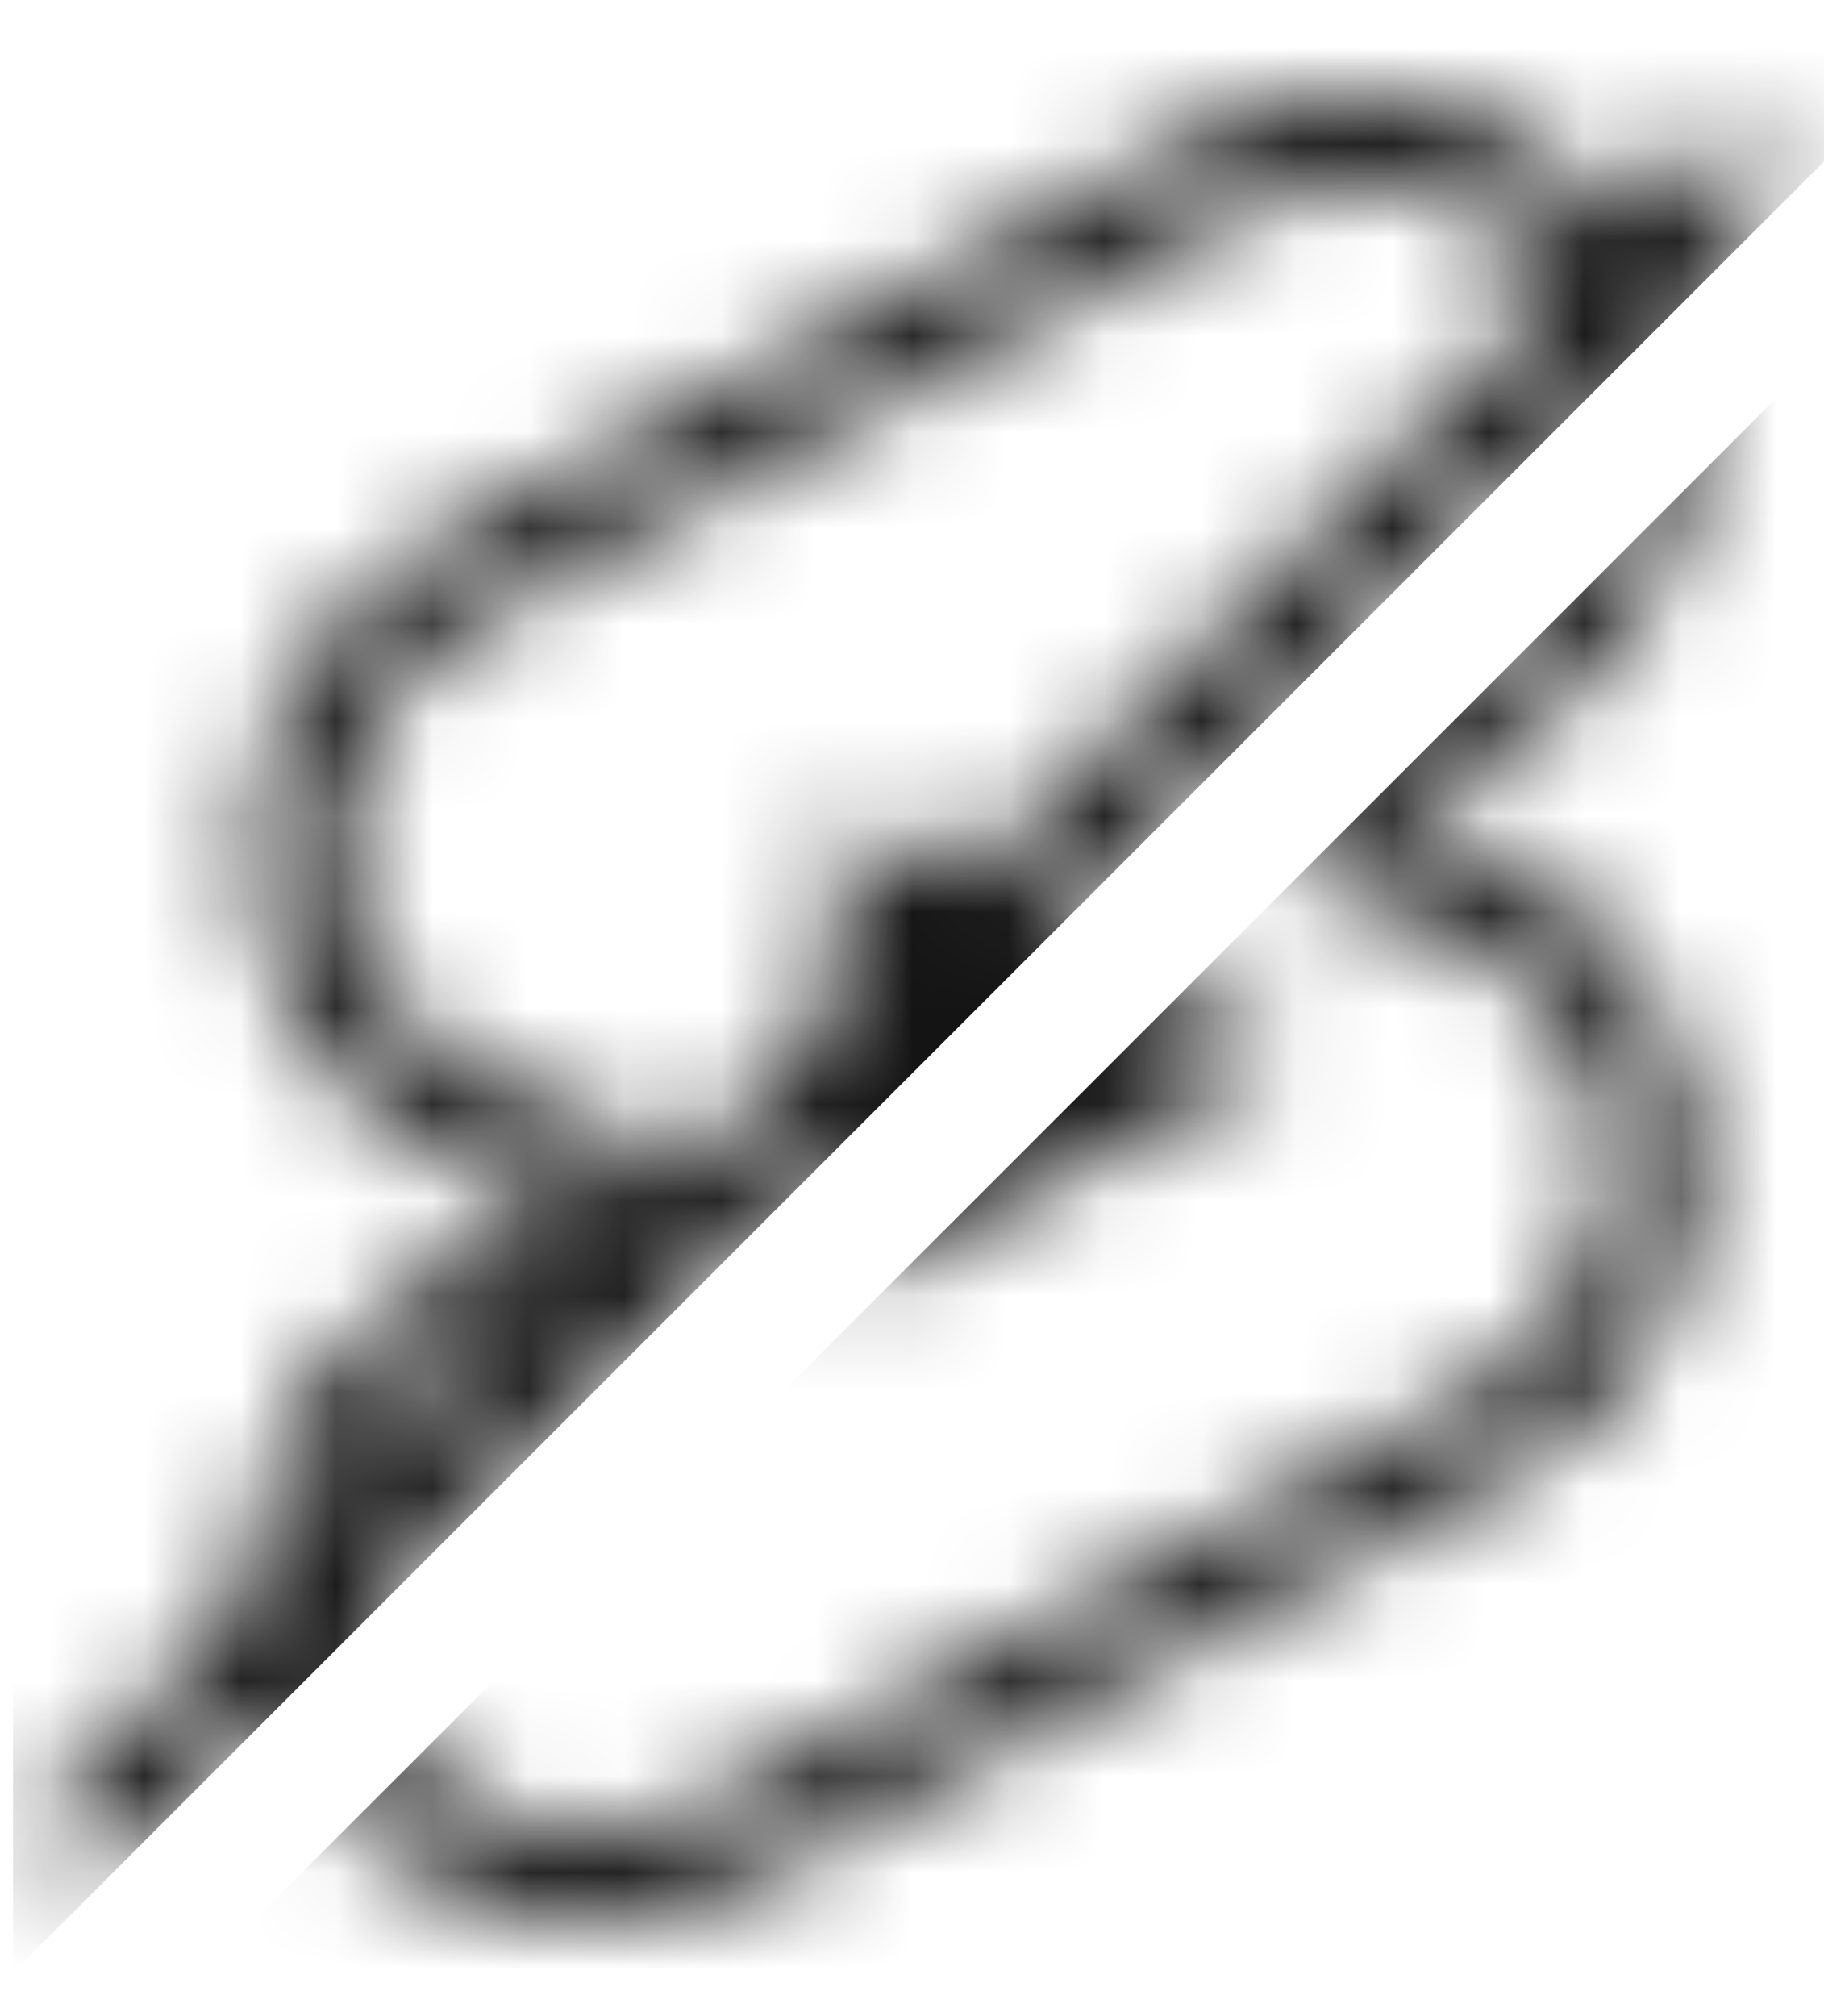 <svg width="19" height="21" viewBox="0 0 19 21" fill="none" xmlns="http://www.w3.org/2000/svg">
<mask id="mask0_4_640" style="mask-type:alpha" maskUnits="userSpaceOnUse" x="0" y="0" width="19" height="21">
<path d="M8.73 13.507V8.447L13.436 10.977L8.73 13.507ZM15.573 8.896C14.848 8.59 14.443 8.419 14.443 8.419L15.79 7.693C17.521 6.777 18.171 4.609 17.258 2.862C16.345 1.115 14.208 0.447 12.486 1.373L4.494 5.669C3.28 6.318 2.545 7.617 2.611 9.001C2.677 10.357 3.487 11.55 4.701 12.104C4.729 12.113 5.831 12.581 5.831 12.581L4.494 13.297C2.771 14.223 2.112 16.39 3.025 18.137C3.938 19.884 6.075 20.552 7.798 19.627L15.799 15.33C17.013 14.681 17.738 13.383 17.672 11.999C17.606 10.643 16.787 9.44 15.573 8.896ZM15.357 14.49L7.355 18.786C6.094 19.464 4.522 18.977 3.854 17.698C3.185 16.419 3.666 14.825 4.927 14.147L6.847 13.116V11.96L6.198 11.693L5.153 11.254C4.221 10.863 3.6 9.965 3.553 8.953C3.506 7.941 4.042 6.987 4.927 6.509L12.928 2.213C14.189 1.535 15.761 2.022 16.43 3.302C17.098 4.581 16.618 6.175 15.357 6.853L13.436 7.884V9.039L15.131 9.746C16.062 10.137 16.684 11.034 16.731 12.046C16.778 13.058 16.241 14.013 15.357 14.49Z" fill="#141414"/>
<path d="M18 1.96L1 18.995" stroke="#FF0000" stroke-miterlimit="10" stroke-linecap="round"/>
</mask>
<g mask="url(#mask0_4_640)">
<path d="M0.136 -0.551H21.233L11.689 8.993L0.136 20.546V-0.551Z" fill="#141414"/>
</g>
<mask id="mask1_4_640" style="mask-type:alpha" maskUnits="userSpaceOnUse" x="2" y="0" width="16" height="21">
<path d="M8.729 13.507V8.447L13.436 10.977L8.729 13.507ZM15.573 8.896C14.848 8.59 14.443 8.419 14.443 8.419L15.789 7.693C17.521 6.777 18.171 4.609 17.258 2.862C16.345 1.115 14.208 0.447 12.485 1.373L4.494 5.669C3.279 6.318 2.545 7.617 2.611 9.001C2.677 10.357 3.486 11.55 4.701 12.104C4.729 12.113 5.83 12.581 5.83 12.581L4.494 13.297C2.771 14.223 2.112 16.39 3.025 18.137C3.938 19.884 6.075 20.552 7.798 19.627L15.799 15.33C17.013 14.681 17.738 13.383 17.672 11.999C17.606 10.643 16.787 9.44 15.573 8.896ZM15.356 14.49L7.355 18.786C6.094 19.464 4.522 18.977 3.854 17.698C3.185 16.419 3.665 14.825 4.927 14.147L6.847 13.116V11.96L6.197 11.693L5.153 11.254C4.221 10.863 3.599 9.965 3.552 8.953C3.505 7.941 4.042 6.987 4.927 6.509L12.928 2.213C14.189 1.535 15.761 2.022 16.429 3.302C17.098 4.581 16.618 6.175 15.356 6.853L13.436 7.884V9.039L15.13 9.746C16.062 10.137 16.683 11.034 16.73 12.046C16.778 13.058 16.241 14.013 15.356 14.49Z" fill="#141414"/>
</mask>
<g mask="url(#mask1_4_640)">
<path d="M22.196 21.551L1.099 21.551L10.643 12.007L22.196 0.454L22.196 21.551Z" fill="#141414"/>
</g>
</svg>
